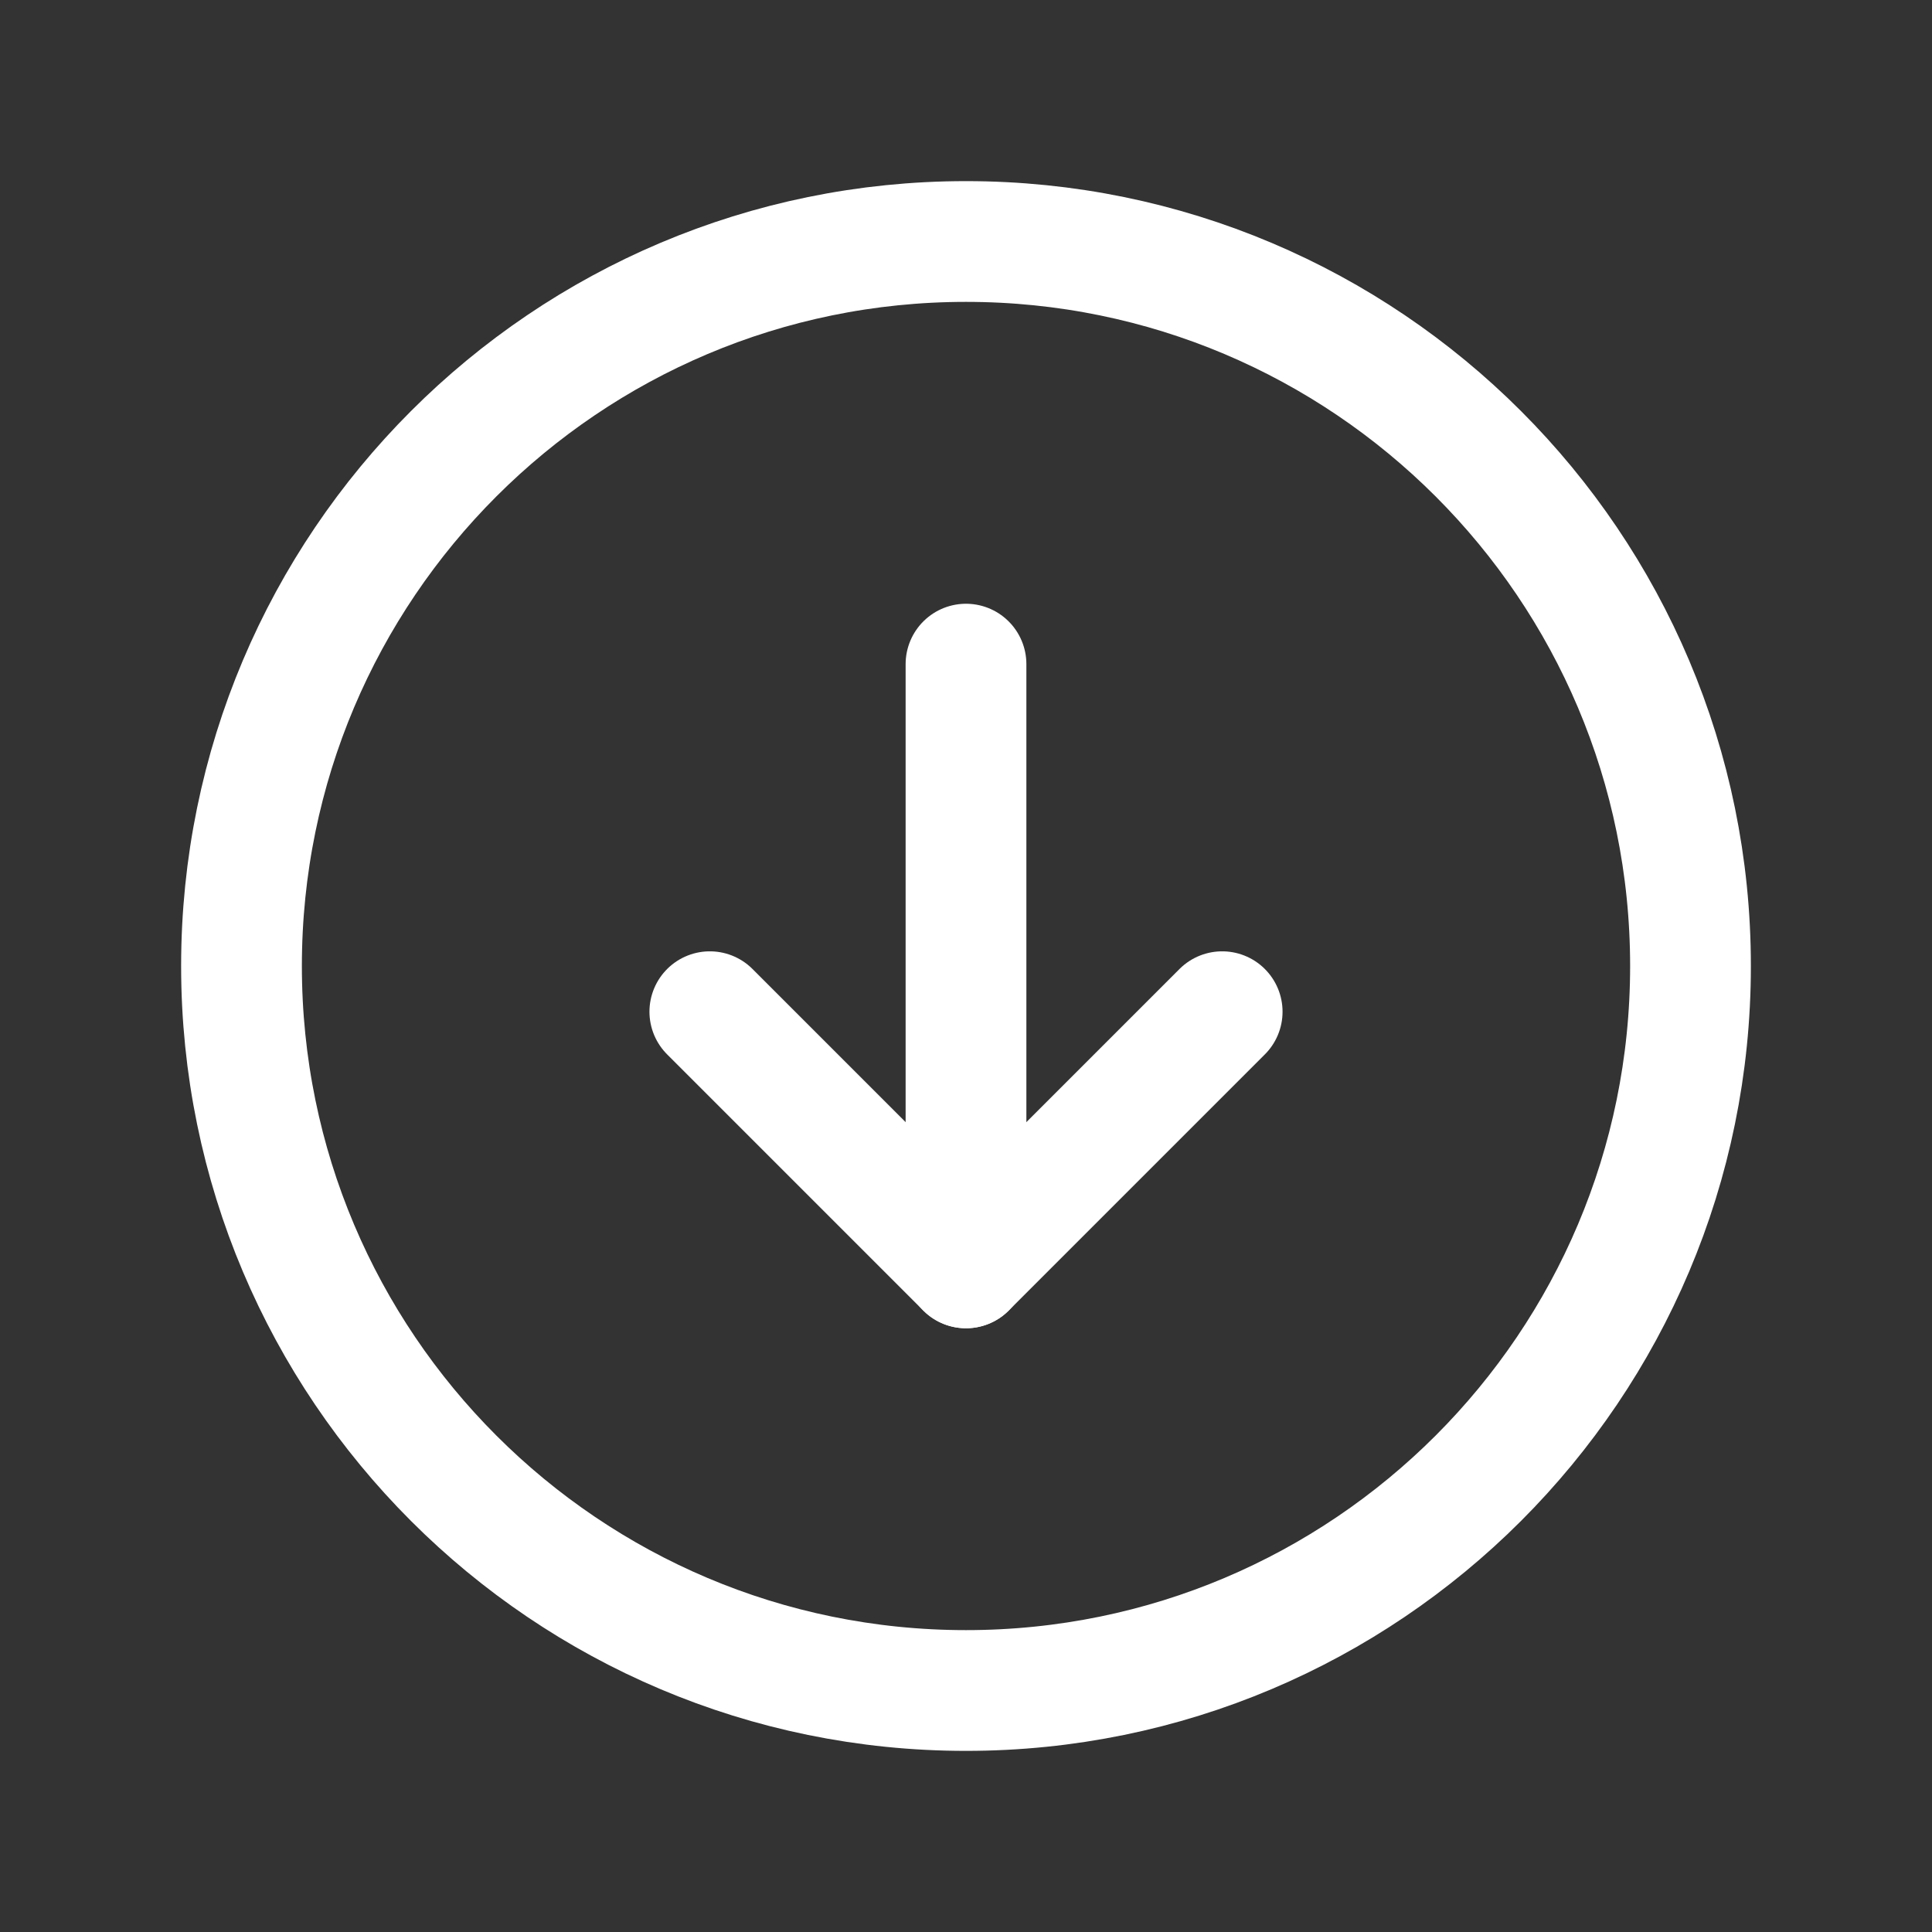 <svg width="32" height="32" viewBox="0 0 32 32" fill="none" xmlns="http://www.w3.org/2000/svg">
<rect x="0" y="0" width="32" height="32" fill="#333333" stroke="none"/>
<path d="M16 28C22.627 28 28 22.627 28 16C28 9.373 22.627 4 16 4C9.373 4 4 9.373 4 16C4 22.627 9.373 28 16 28Z" stroke="white" stroke-width="2" stroke-miterlimit="10"/>
<path d="M11.757 16.757L16 21L20.243 16.757" stroke="white" stroke-width="2" stroke-linecap="round" stroke-linejoin="round"/>
<path d="M16 11V21" stroke="white" stroke-width="2" stroke-linecap="round" stroke-linejoin="round"/>
</svg>
